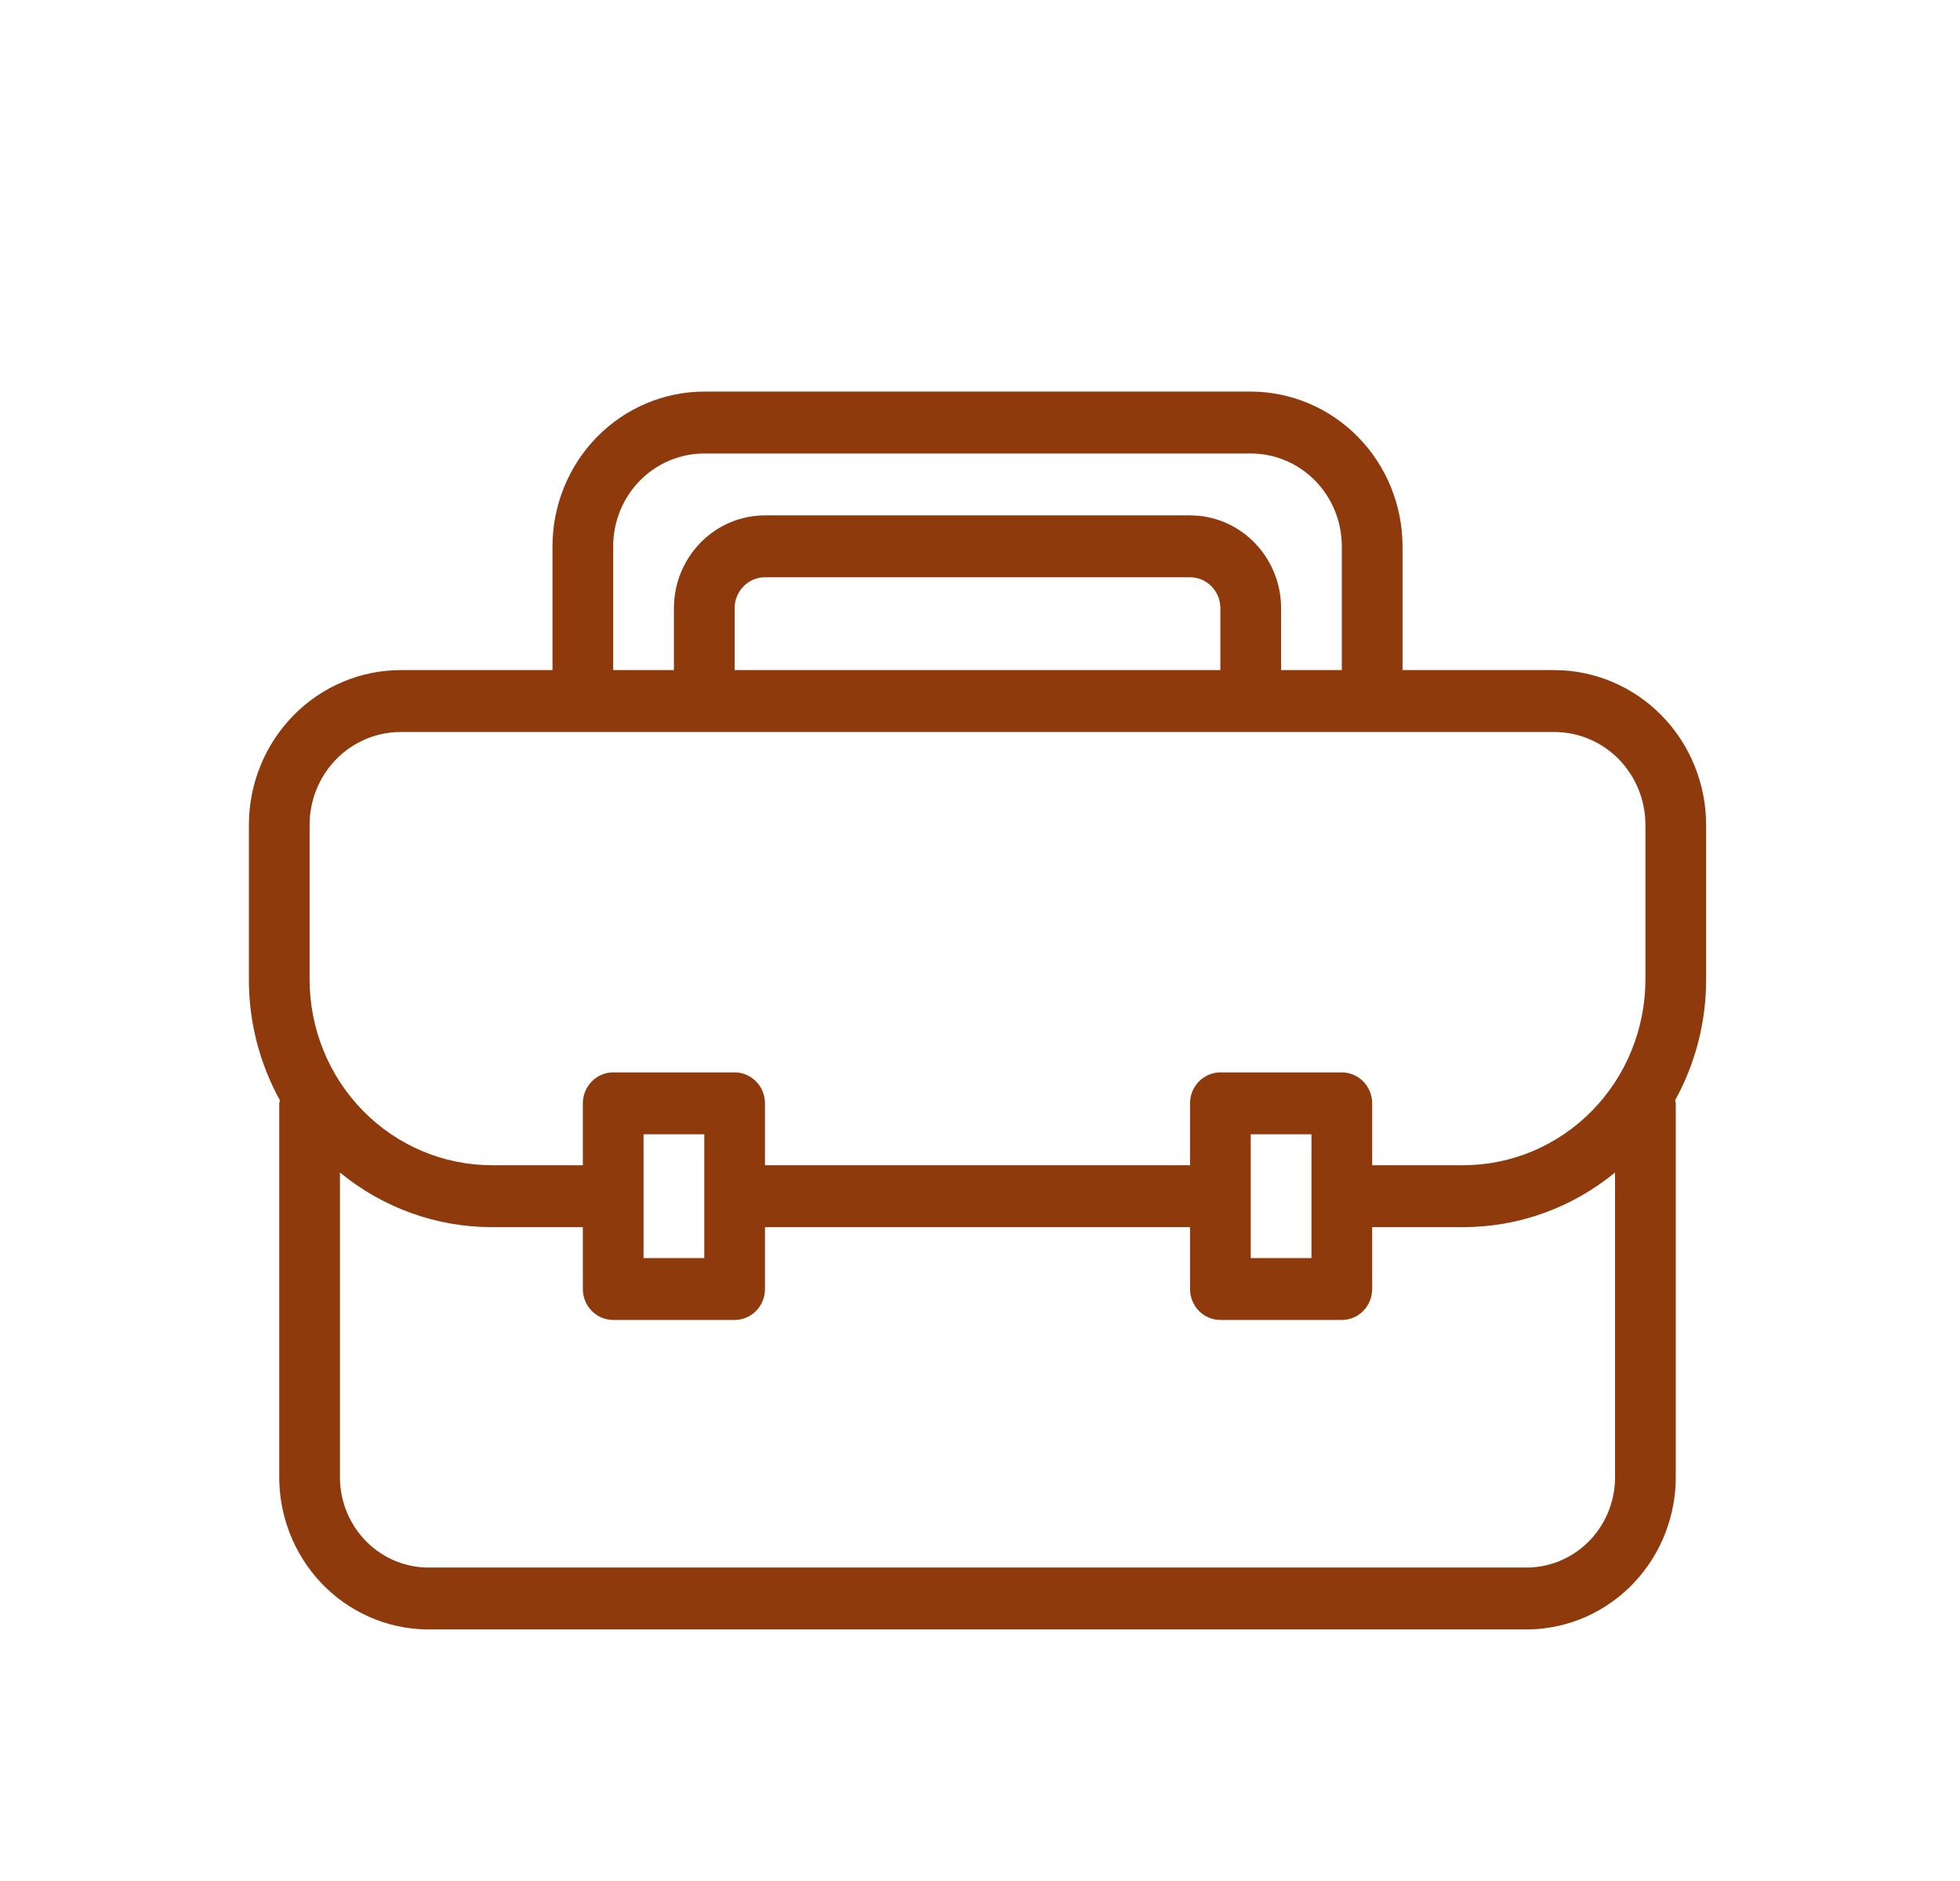 <svg width="74" height="71" viewBox="0 0 74 71" fill="none" xmlns="http://www.w3.org/2000/svg">
<path d="M58.684 25.297H52.953V20.624C52.951 19.076 52.347 17.591 51.272 16.496C50.198 15.401 48.741 14.785 47.222 14.783H26.59C25.07 14.785 23.614 15.401 22.539 16.496C21.465 17.591 20.86 19.076 20.859 20.624V25.297H15.128C13.608 25.299 12.152 25.915 11.077 27.01C10.003 28.105 9.398 29.59 9.397 31.139V36.98C9.395 38.576 9.799 40.145 10.567 41.536C10.557 41.574 10.549 41.613 10.543 41.653V55.672C10.519 57.194 11.089 58.663 12.126 59.758C13.164 60.853 14.586 61.484 16.079 61.513H57.733C59.226 61.484 60.647 60.853 61.685 59.758C62.723 58.663 63.292 57.194 63.269 55.672V41.653C63.263 41.613 63.255 41.574 63.245 41.536C64.013 40.145 64.416 38.576 64.415 36.98V31.139C64.413 29.59 63.809 28.105 62.734 27.01C61.66 25.915 60.203 25.299 58.684 25.297ZM23.151 20.624C23.151 19.695 23.513 18.803 24.158 18.146C24.803 17.489 25.678 17.12 26.59 17.12H47.222C48.134 17.12 49.008 17.489 49.653 18.146C50.298 18.803 50.66 19.695 50.66 20.624V25.297H48.368V22.961C48.368 22.031 48.006 21.14 47.361 20.483C46.716 19.825 45.841 19.456 44.929 19.456H28.882C27.97 19.456 27.096 19.825 26.451 20.483C25.806 21.14 25.444 22.031 25.444 22.961V25.297H23.151V20.624ZM46.075 25.297H27.736V22.961C27.736 22.651 27.857 22.354 28.072 22.135C28.287 21.916 28.578 21.793 28.882 21.793H44.929C45.233 21.793 45.525 21.916 45.74 22.135C45.955 22.354 46.075 22.651 46.075 22.961V25.297ZM11.689 31.139C11.689 30.209 12.051 29.318 12.696 28.66C13.341 28.003 14.216 27.634 15.128 27.634H58.684C59.596 27.634 60.471 28.003 61.115 28.66C61.76 29.318 62.123 30.209 62.123 31.139V36.98C62.121 38.838 61.396 40.62 60.106 41.934C58.817 43.248 57.069 43.987 55.245 43.989H51.807V41.653C51.807 41.343 51.686 41.046 51.471 40.827C51.256 40.608 50.964 40.484 50.66 40.484H46.075C45.772 40.484 45.48 40.608 45.265 40.827C45.05 41.046 44.929 41.343 44.929 41.653V43.989H28.882V41.653C28.882 41.343 28.762 41.046 28.547 40.827C28.332 40.608 28.04 40.484 27.736 40.484H23.151C22.847 40.484 22.556 40.608 22.341 40.827C22.126 41.046 22.005 41.343 22.005 41.653V43.989H18.566C16.743 43.987 14.995 43.248 13.705 41.934C12.416 40.62 11.691 38.838 11.689 36.98V31.139ZM47.222 42.821H49.514V47.494H47.222V42.821ZM24.297 42.821H26.59V47.494H24.297V42.821ZM57.733 59.176H16.079C15.193 59.148 14.355 58.764 13.747 58.107C13.139 57.45 12.811 56.574 12.835 55.672V44.264C14.458 45.599 16.481 46.326 18.566 46.326H22.005V48.662C22.005 48.972 22.126 49.269 22.341 49.488C22.556 49.707 22.847 49.83 23.151 49.83H27.736C28.04 49.83 28.332 49.707 28.547 49.488C28.762 49.269 28.882 48.972 28.882 48.662V46.326H44.929V48.662C44.929 48.972 45.05 49.269 45.265 49.488C45.48 49.707 45.772 49.83 46.075 49.83H50.66C50.964 49.83 51.256 49.707 51.471 49.488C51.686 49.269 51.807 48.972 51.807 48.662V46.326H55.245C57.331 46.326 59.353 45.599 60.976 44.264V55.672C61 56.574 60.673 57.45 60.065 58.107C59.457 58.764 58.618 59.148 57.733 59.176Z" fill="#8F3A0D"/>
</svg>
